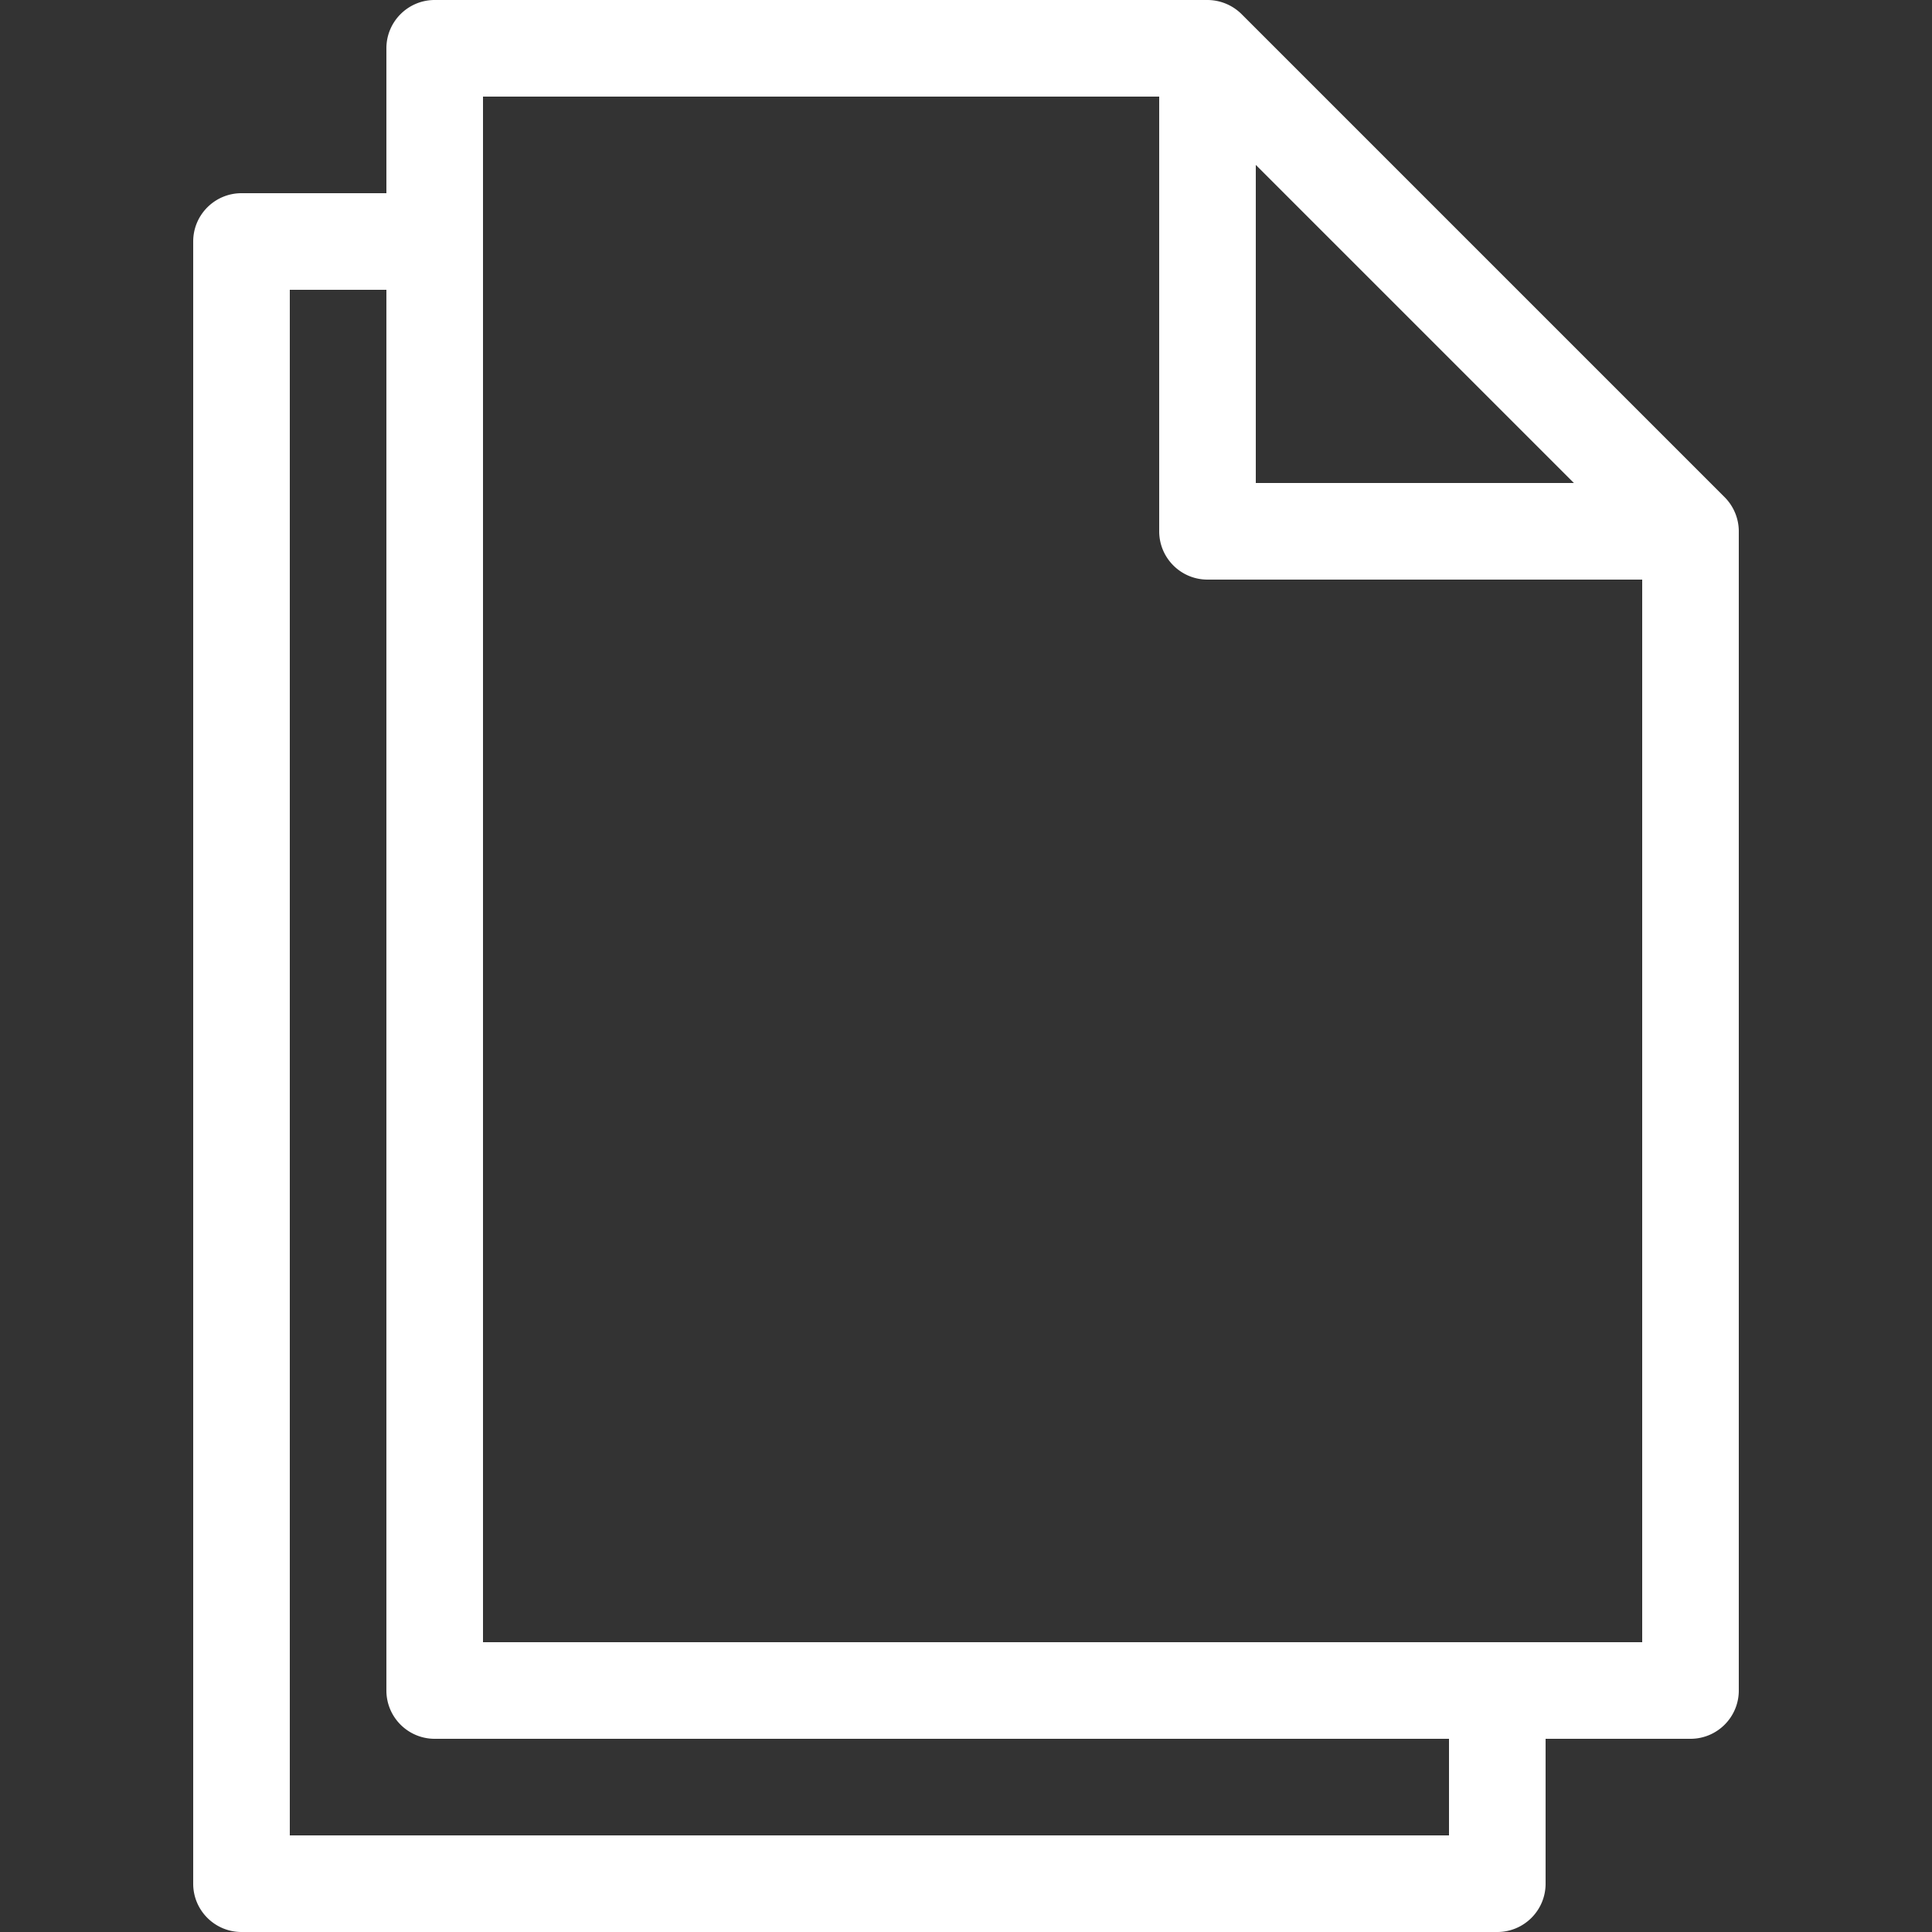 <svg version="1.1" id="Layer_1" xmlns="http://www.w3.org/2000/svg" x="0" y="0" viewBox="0 0 426.667 426.667" style="enable-background:new 0 0 426.667 426.667" xml:space="preserve" fill="#fff"><rect x="0" y="0" width="426.667" height="426.667" fill="#333333" stroke="none"/><path d="M383.168 113.227a10.678 10.678 0 0 0-2.304-3.435L274.197 3.125A10.739 10.739 0 0 0 266.666 0H96c-5.891 0-10.667 4.776-10.667 10.667v32h-32c-5.891 0-10.667 4.776-10.667 10.667V416c0 5.891 4.776 10.667 10.667 10.667h277.333c5.891 0 10.667-4.776 10.667-10.667v-32h32c5.891 0 10.667-4.776 10.667-10.667v-256a10.664 10.664 0 0 0-.832-4.106zM277.333 36.416l70.251 70.251h-70.251V36.416zM320 405.333H64V64h21.333v309.333C85.333 379.224 90.109 384 96 384h224v21.333zm42.667-42.666h-256V21.333H256v96c0 5.891 4.776 10.667 10.667 10.667h96v234.667z"/></svg>